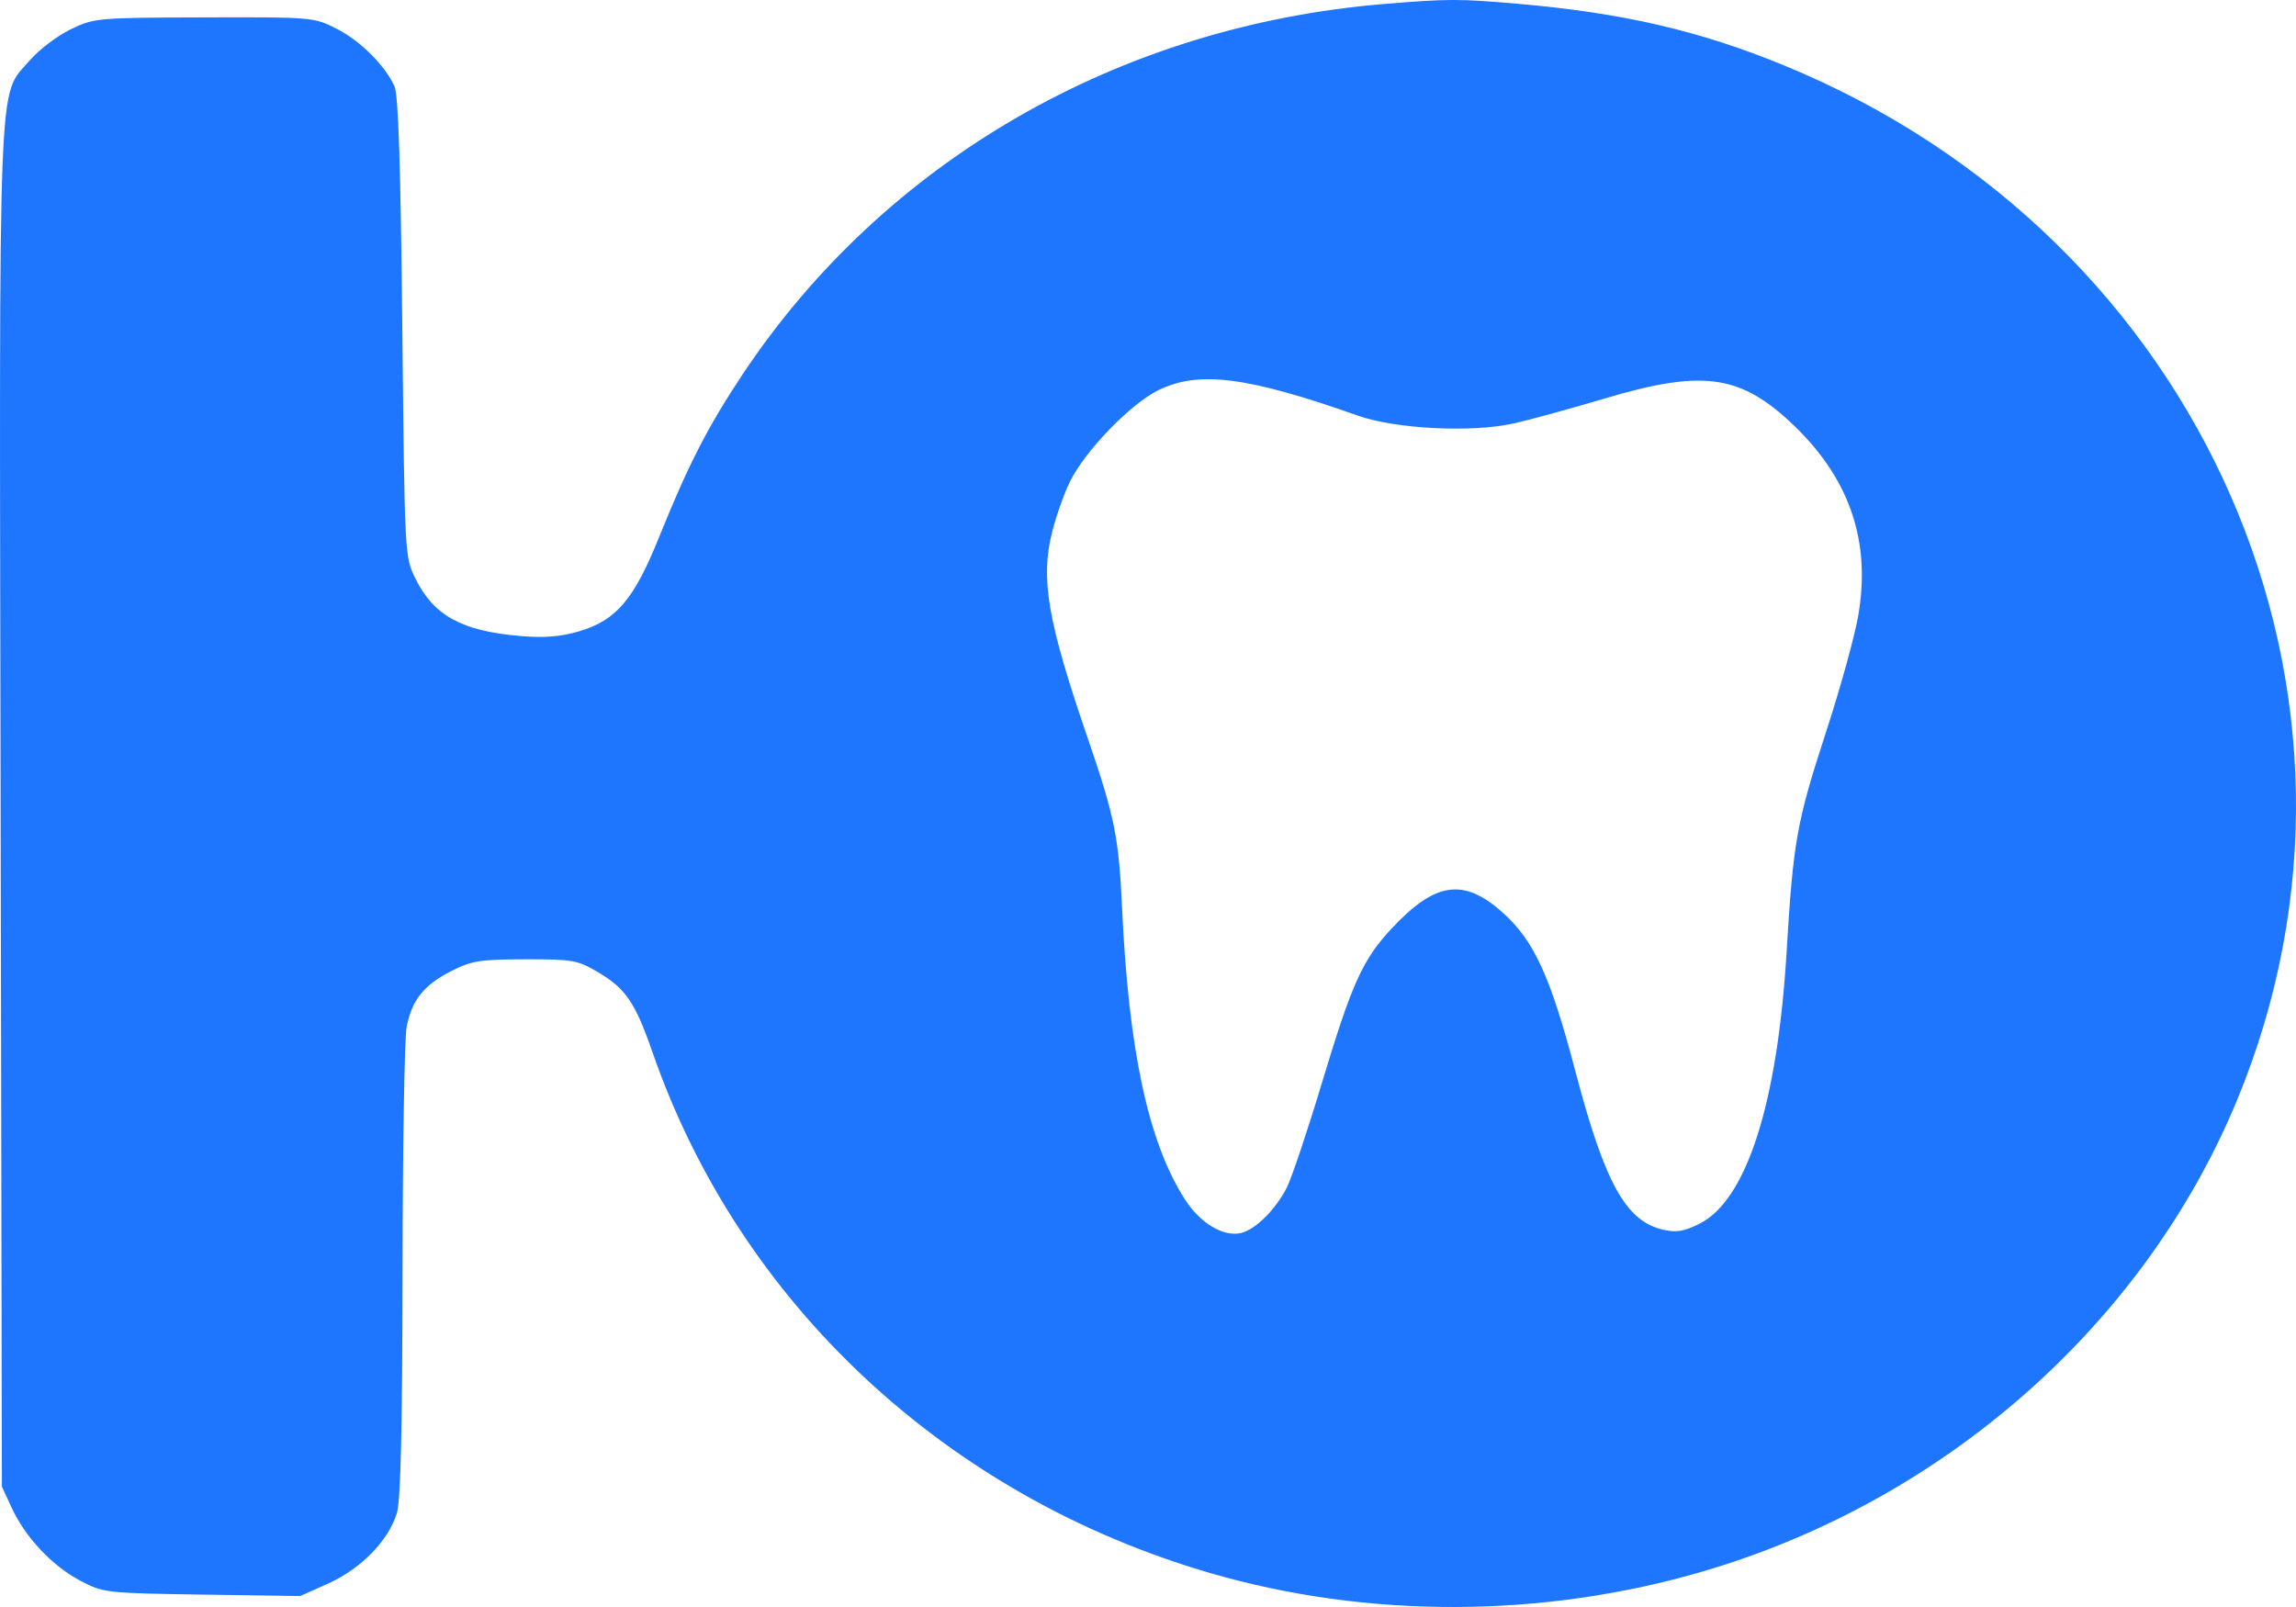<svg xmlns="http://www.w3.org/2000/svg" viewBox="0 0 40 28" fill="none"> <path fill-rule="evenodd" clip-rule="evenodd" d="M24.105 0.07C19.489 0.453 15.413 2.806 12.943 6.514C12.336 7.425 11.988 8.103 11.491 9.339C11.045 10.449 10.737 10.811 10.078 11.003C9.766 11.094 9.473 11.117 9.069 11.082C8.048 10.996 7.557 10.728 7.239 10.084C7.05 9.699 7.05 9.696 7.009 5.708C6.98 2.893 6.94 1.655 6.873 1.505C6.71 1.141 6.275 0.708 5.86 0.498C5.469 0.3 5.435 0.297 3.555 0.303C1.68 0.309 1.639 0.313 1.225 0.514C0.993 0.627 0.674 0.87 0.516 1.055C-0.044 1.709 -0.014 0.932 0.011 14.06L0.033 25.904L0.206 26.276C0.442 26.787 0.911 27.285 1.399 27.542C1.799 27.753 1.843 27.758 3.519 27.784L5.23 27.809L5.721 27.589C6.289 27.334 6.772 26.838 6.914 26.363C6.981 26.14 7.01 24.892 7.013 22.145C7.015 20 7.047 18.086 7.084 17.893C7.175 17.425 7.385 17.162 7.863 16.919C8.214 16.74 8.361 16.716 9.146 16.715C9.971 16.713 10.06 16.728 10.411 16.935C10.9 17.222 11.066 17.465 11.368 18.336C12.885 22.708 16.484 26.069 21.082 27.408C23.828 28.207 26.882 28.197 29.671 27.379C33.876 26.146 37.362 23.068 38.975 19.164C41.886 12.121 38.392 4.143 31.082 1.14C29.611 0.535 28.271 0.225 26.445 0.066C25.422 -0.023 25.224 -0.023 24.105 0.07ZM20.172 6.803C19.691 7.043 18.91 7.85 18.644 8.384C18.546 8.579 18.406 8.972 18.333 9.258C18.122 10.081 18.249 10.821 18.954 12.873C19.419 14.23 19.491 14.586 19.548 15.817C19.663 18.303 20.004 19.892 20.637 20.889C20.906 21.313 21.317 21.559 21.626 21.482C21.877 21.419 22.224 21.073 22.418 20.693C22.501 20.53 22.775 19.714 23.027 18.878C23.555 17.124 23.737 16.721 24.252 16.17C25.009 15.361 25.504 15.293 26.184 15.905C26.727 16.393 27.011 17.013 27.445 18.663C27.96 20.621 28.326 21.28 28.978 21.427C29.206 21.479 29.342 21.456 29.611 21.32C30.428 20.907 30.966 19.227 31.125 16.592C31.242 14.653 31.299 14.33 31.81 12.762C32.056 12.009 32.309 11.096 32.372 10.735C32.604 9.41 32.21 8.294 31.173 7.338C30.287 6.522 29.629 6.443 27.937 6.949C27.36 7.121 26.653 7.315 26.364 7.379C25.645 7.541 24.314 7.474 23.663 7.244C21.726 6.559 20.877 6.452 20.172 6.803Z" fill="#1E76FE"></path> </svg>
